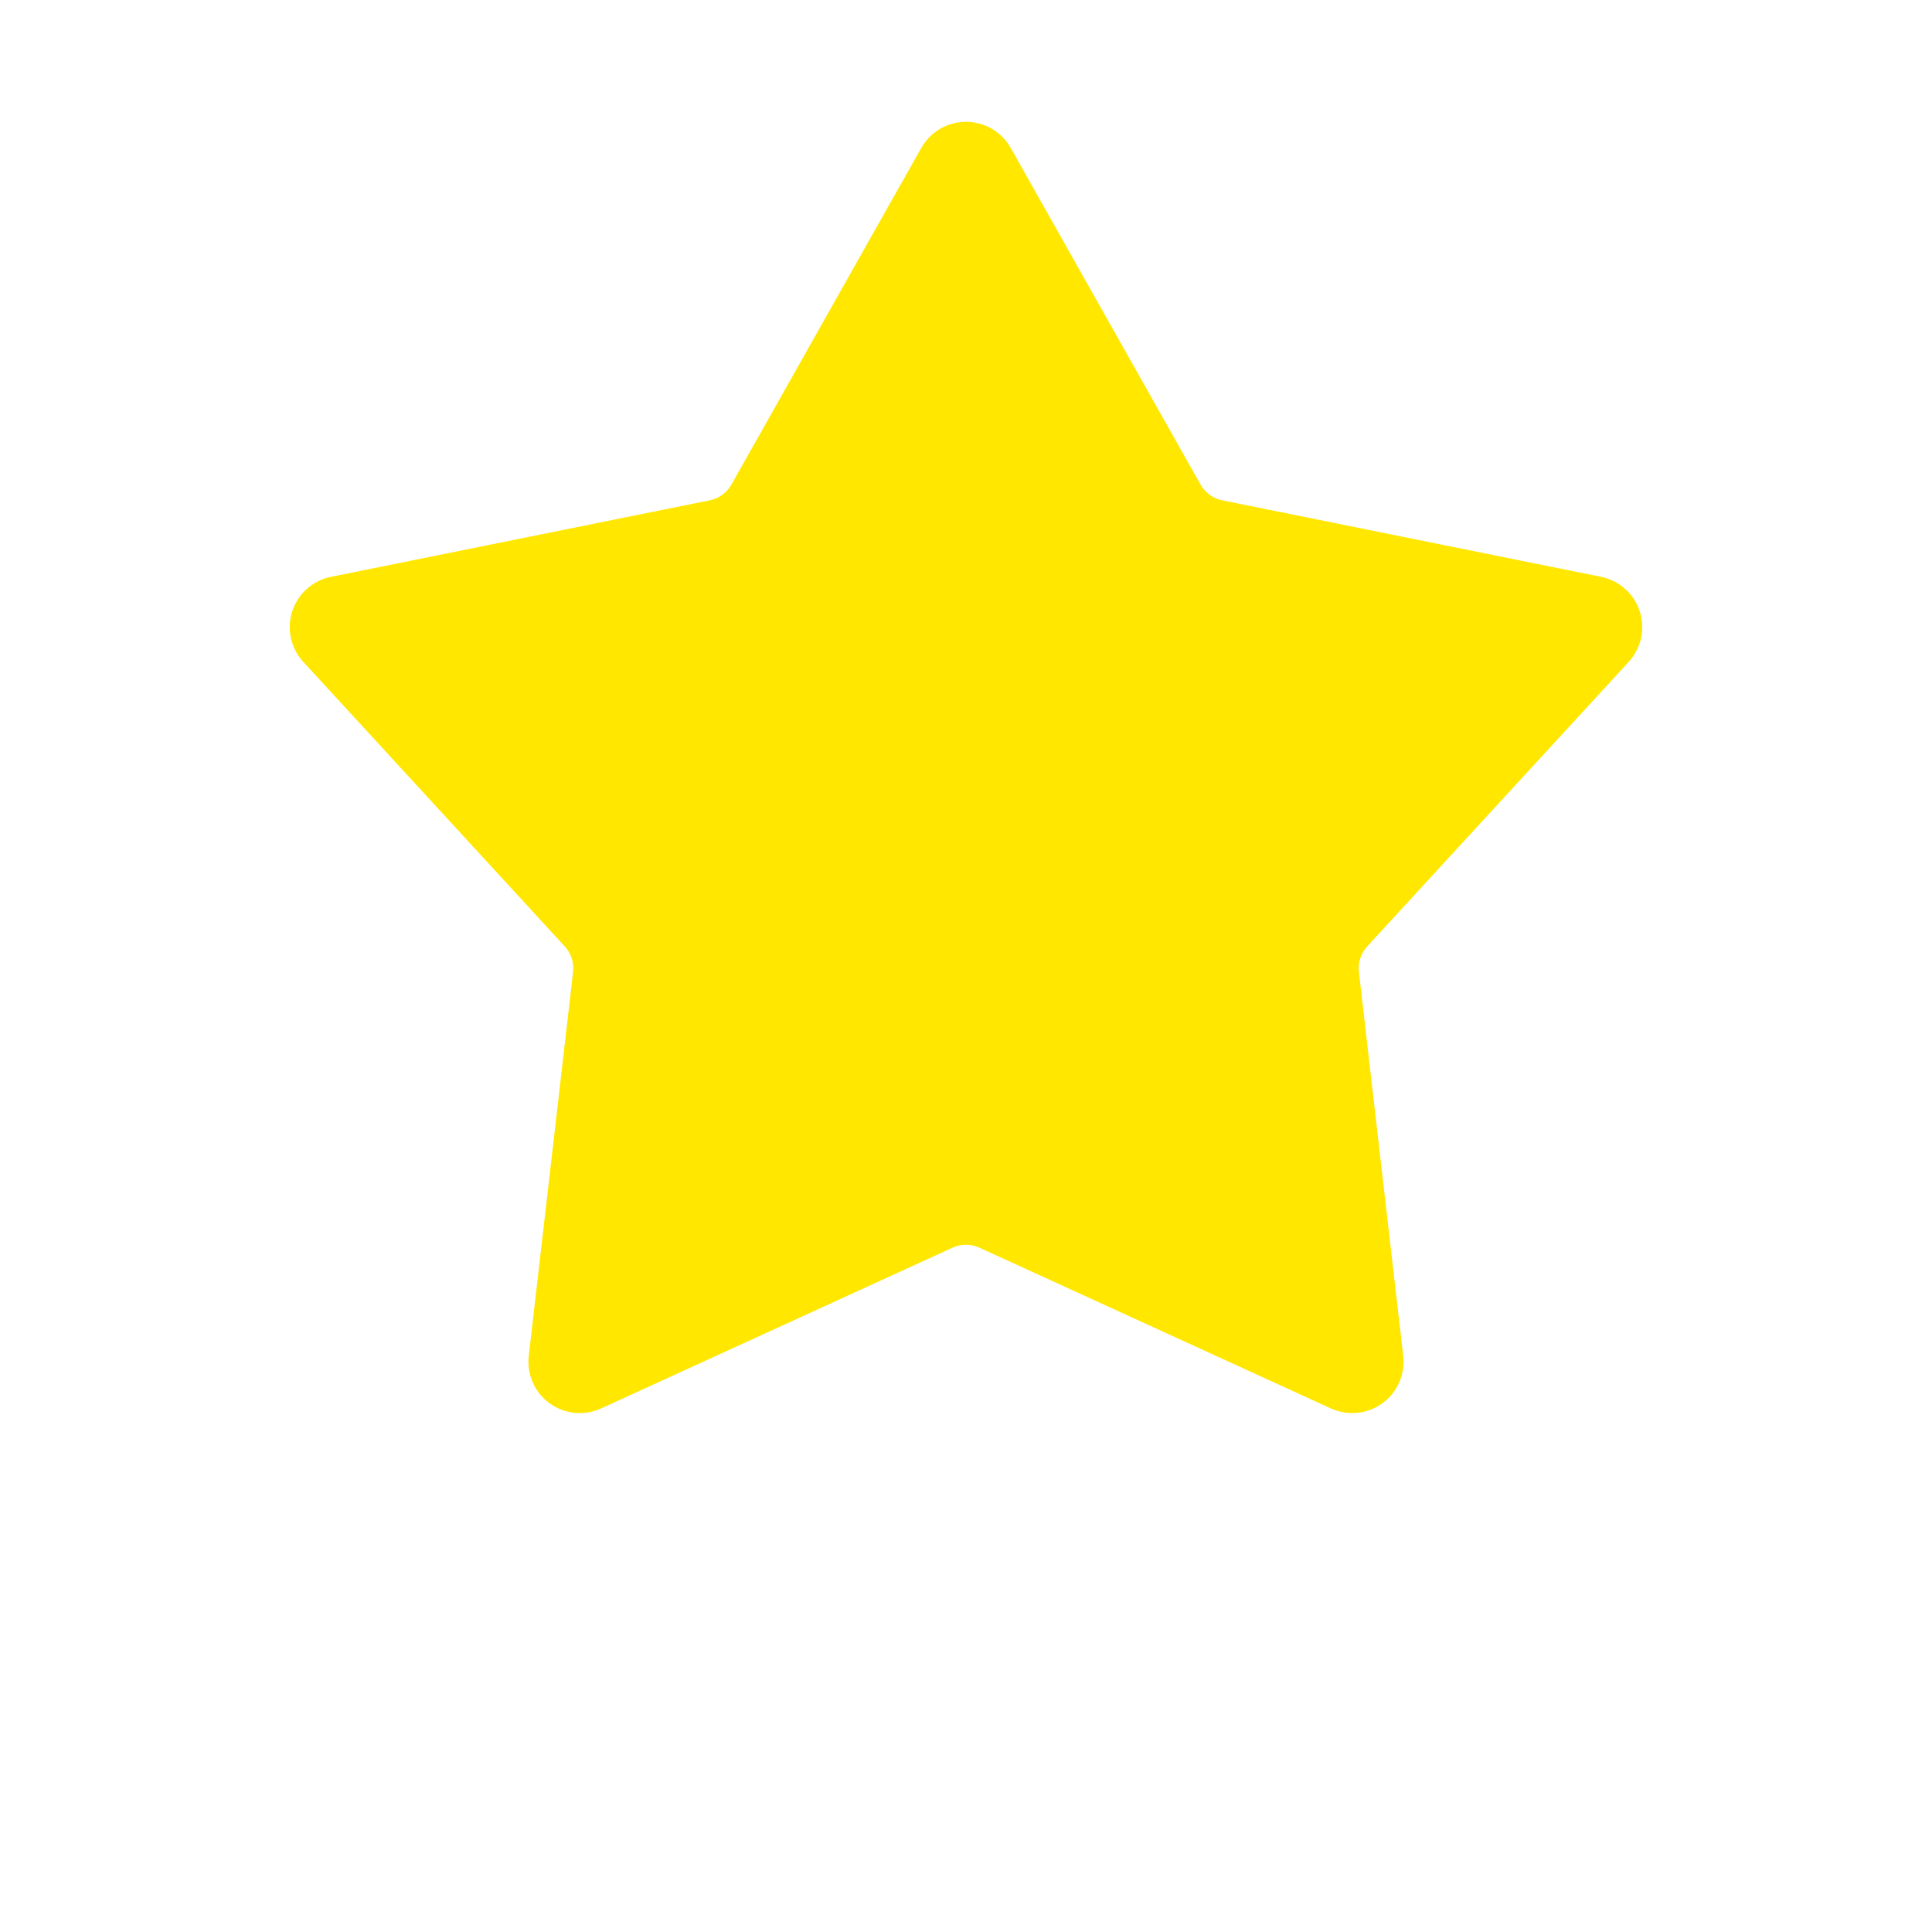 <svg width="700" height="700" viewBox="0 0 700 700" fill="none" xmlns="http://www.w3.org/2000/svg">
<path fill-rule="evenodd" clip-rule="evenodd" d="M333.81 53.586C337.099 47.738 343.294 44.137 350.001 44.137C356.708 44.137 362.903 47.738 366.192 53.586L434.981 175.566C436.649 178.519 439.508 180.609 442.833 181.273L580.103 209.003C586.685 210.335 592.037 215.093 594.103 221.476C596.181 227.859 594.65 234.859 590.114 239.804L495.356 342.914C493.067 345.41 491.974 348.781 492.356 352.156L508.411 491.266C509.181 497.926 506.298 504.493 500.864 508.438C495.439 512.38 488.309 513.094 482.208 510.305L354.848 452.051C351.77 450.641 348.223 450.641 345.145 452.051L217.785 510.305C211.684 513.094 204.555 512.38 199.129 508.438C193.696 504.493 190.813 497.926 191.582 491.266L207.637 352.156C208.02 348.781 206.926 345.41 204.637 342.914L109.879 239.804C105.344 234.859 103.813 227.859 105.891 221.476C107.958 215.093 113.309 210.335 119.891 209.003L257.161 181.273C260.485 180.609 263.345 178.519 265.013 175.566L333.802 53.586H333.81Z" fill="#FFE700"/>
</svg>
